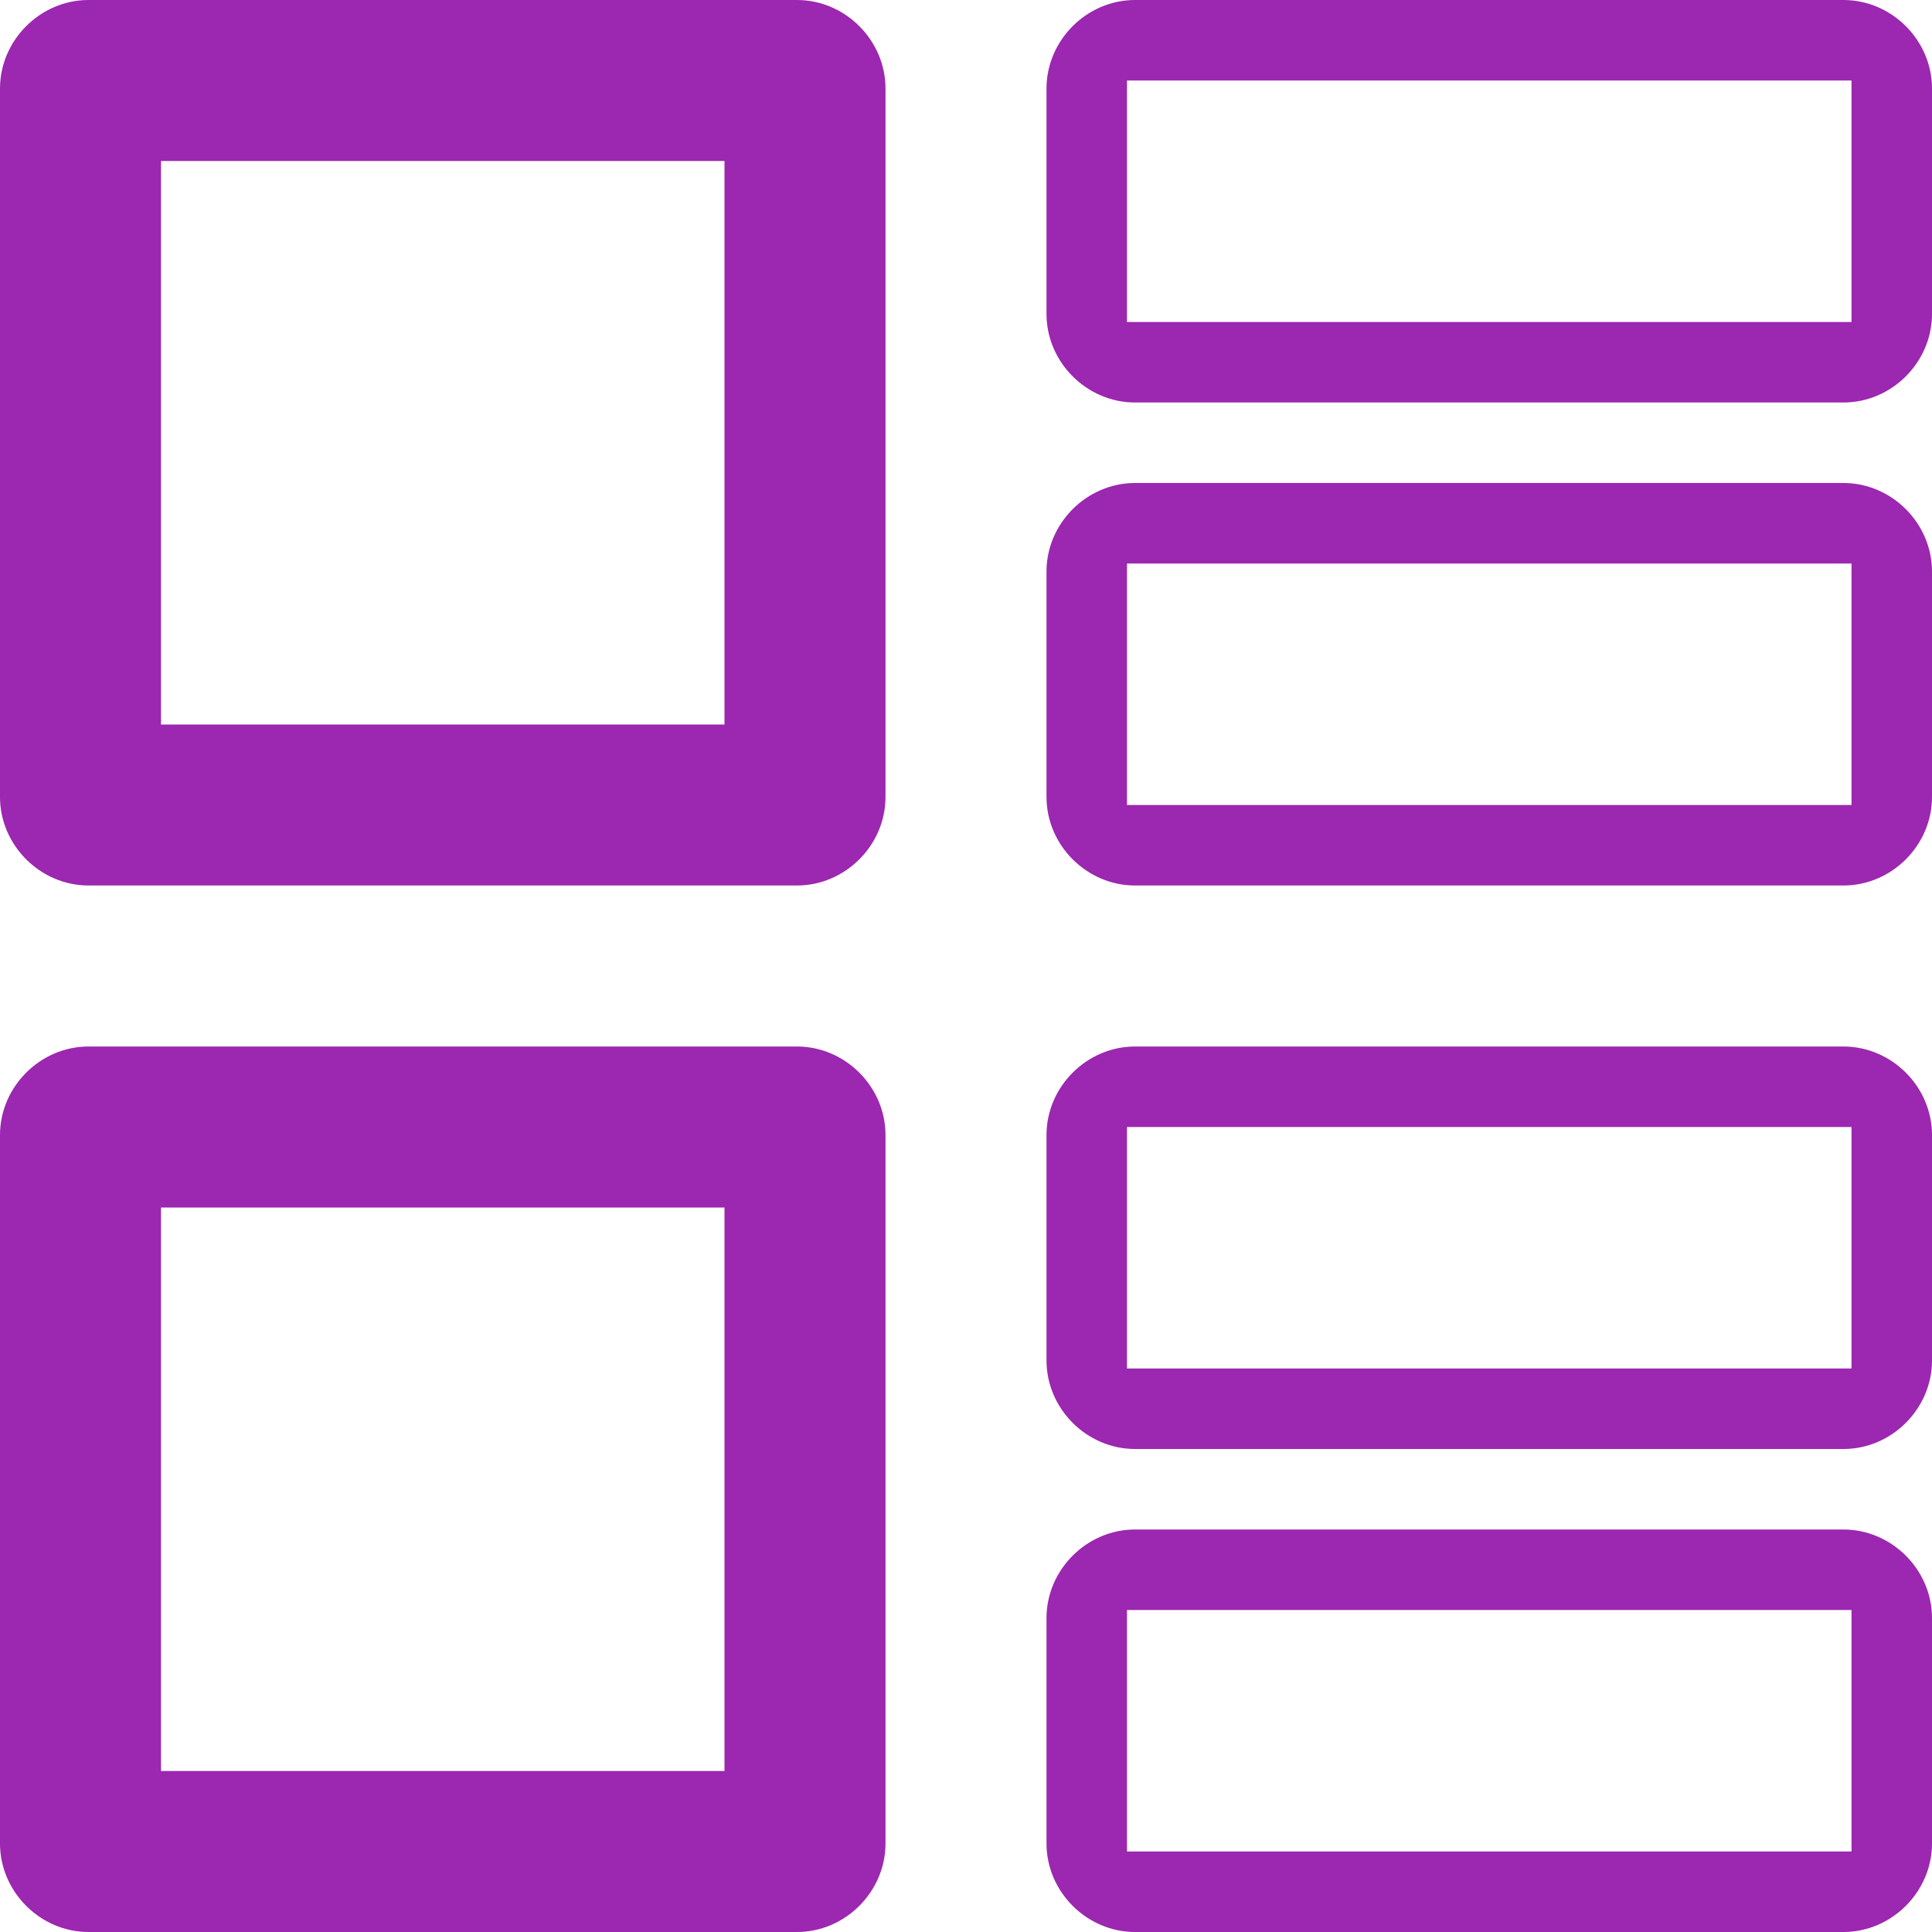 <?xml version="1.0" ?><!DOCTYPE svg  PUBLIC '-//W3C//DTD SVG 1.1//EN'  'http://www.w3.org/Graphics/SVG/1.1/DTD/svg11.dtd'><svg enable-background="new 0 0 24 24" height="24px" id="Layer_1" version="1.1" viewBox="0 0 24 24" width="24px" xml:space="preserve" xmlns="http://www.w3.org/2000/svg" xmlns:xlink="http://www.w3.org/1999/xlink"><g fill="#9C27B0"><path d="M11,1.1C11,0.5,10.5,0,9.9,0H1.1C0.5,0,0,0.5,0,1.1v8.8C0,10.5,0.5,11,1.1,11h8.8c0.6,0,1.1-0.5,1.1-1.1V1.1z M9,9H2V2h7V9   z"/><path d="M11,14.1c0-0.6-0.5-1.1-1.1-1.1H1.1C0.5,13,0,13.5,0,14.1v8.8C0,23.5,0.5,24,1.1,24h8.8c0.6,0,1.1-0.5,1.1-1.1V14.1z M9,22   H2v-7h7V22z"/><path d="M24,7.1C24,6.5,23.5,6,22.9,6h-8.8C13.5,6,13,6.5,13,7.1v2.8c0,0.6,0.5,1.1,1.1,1.1h8.8c0.6,0,1.1-0.5,1.1-1.1V7.1z M23,10   h-9V7h9V10z"/><path d="M24,1.1C24,0.5,23.5,0,22.9,0h-8.8C13.5,0,13,0.5,13,1.1v2.8C13,4.5,13.5,5,14.1,5h8.8C23.5,5,24,4.5,24,3.9V1.1z M23,4h-9   V1h9V4z"/><path d="M24,20.1c0-0.6-0.5-1.1-1.1-1.1h-8.8c-0.6,0-1.1,0.5-1.1,1.1v2.8c0,0.6,0.5,1.1,1.1,1.1h8.8c0.6,0,1.1-0.5,1.1-1.1V20.1z    M23,23h-9v-3h9V23z"/><path d="M24,14.1c0-0.6-0.5-1.1-1.1-1.1h-8.8c-0.6,0-1.1,0.5-1.1,1.1v2.8c0,0.6,0.5,1.1,1.1,1.1h8.8c0.6,0,1.1-0.5,1.1-1.1V14.1z    M23,17h-9v-3h9V17z"/></g></svg>